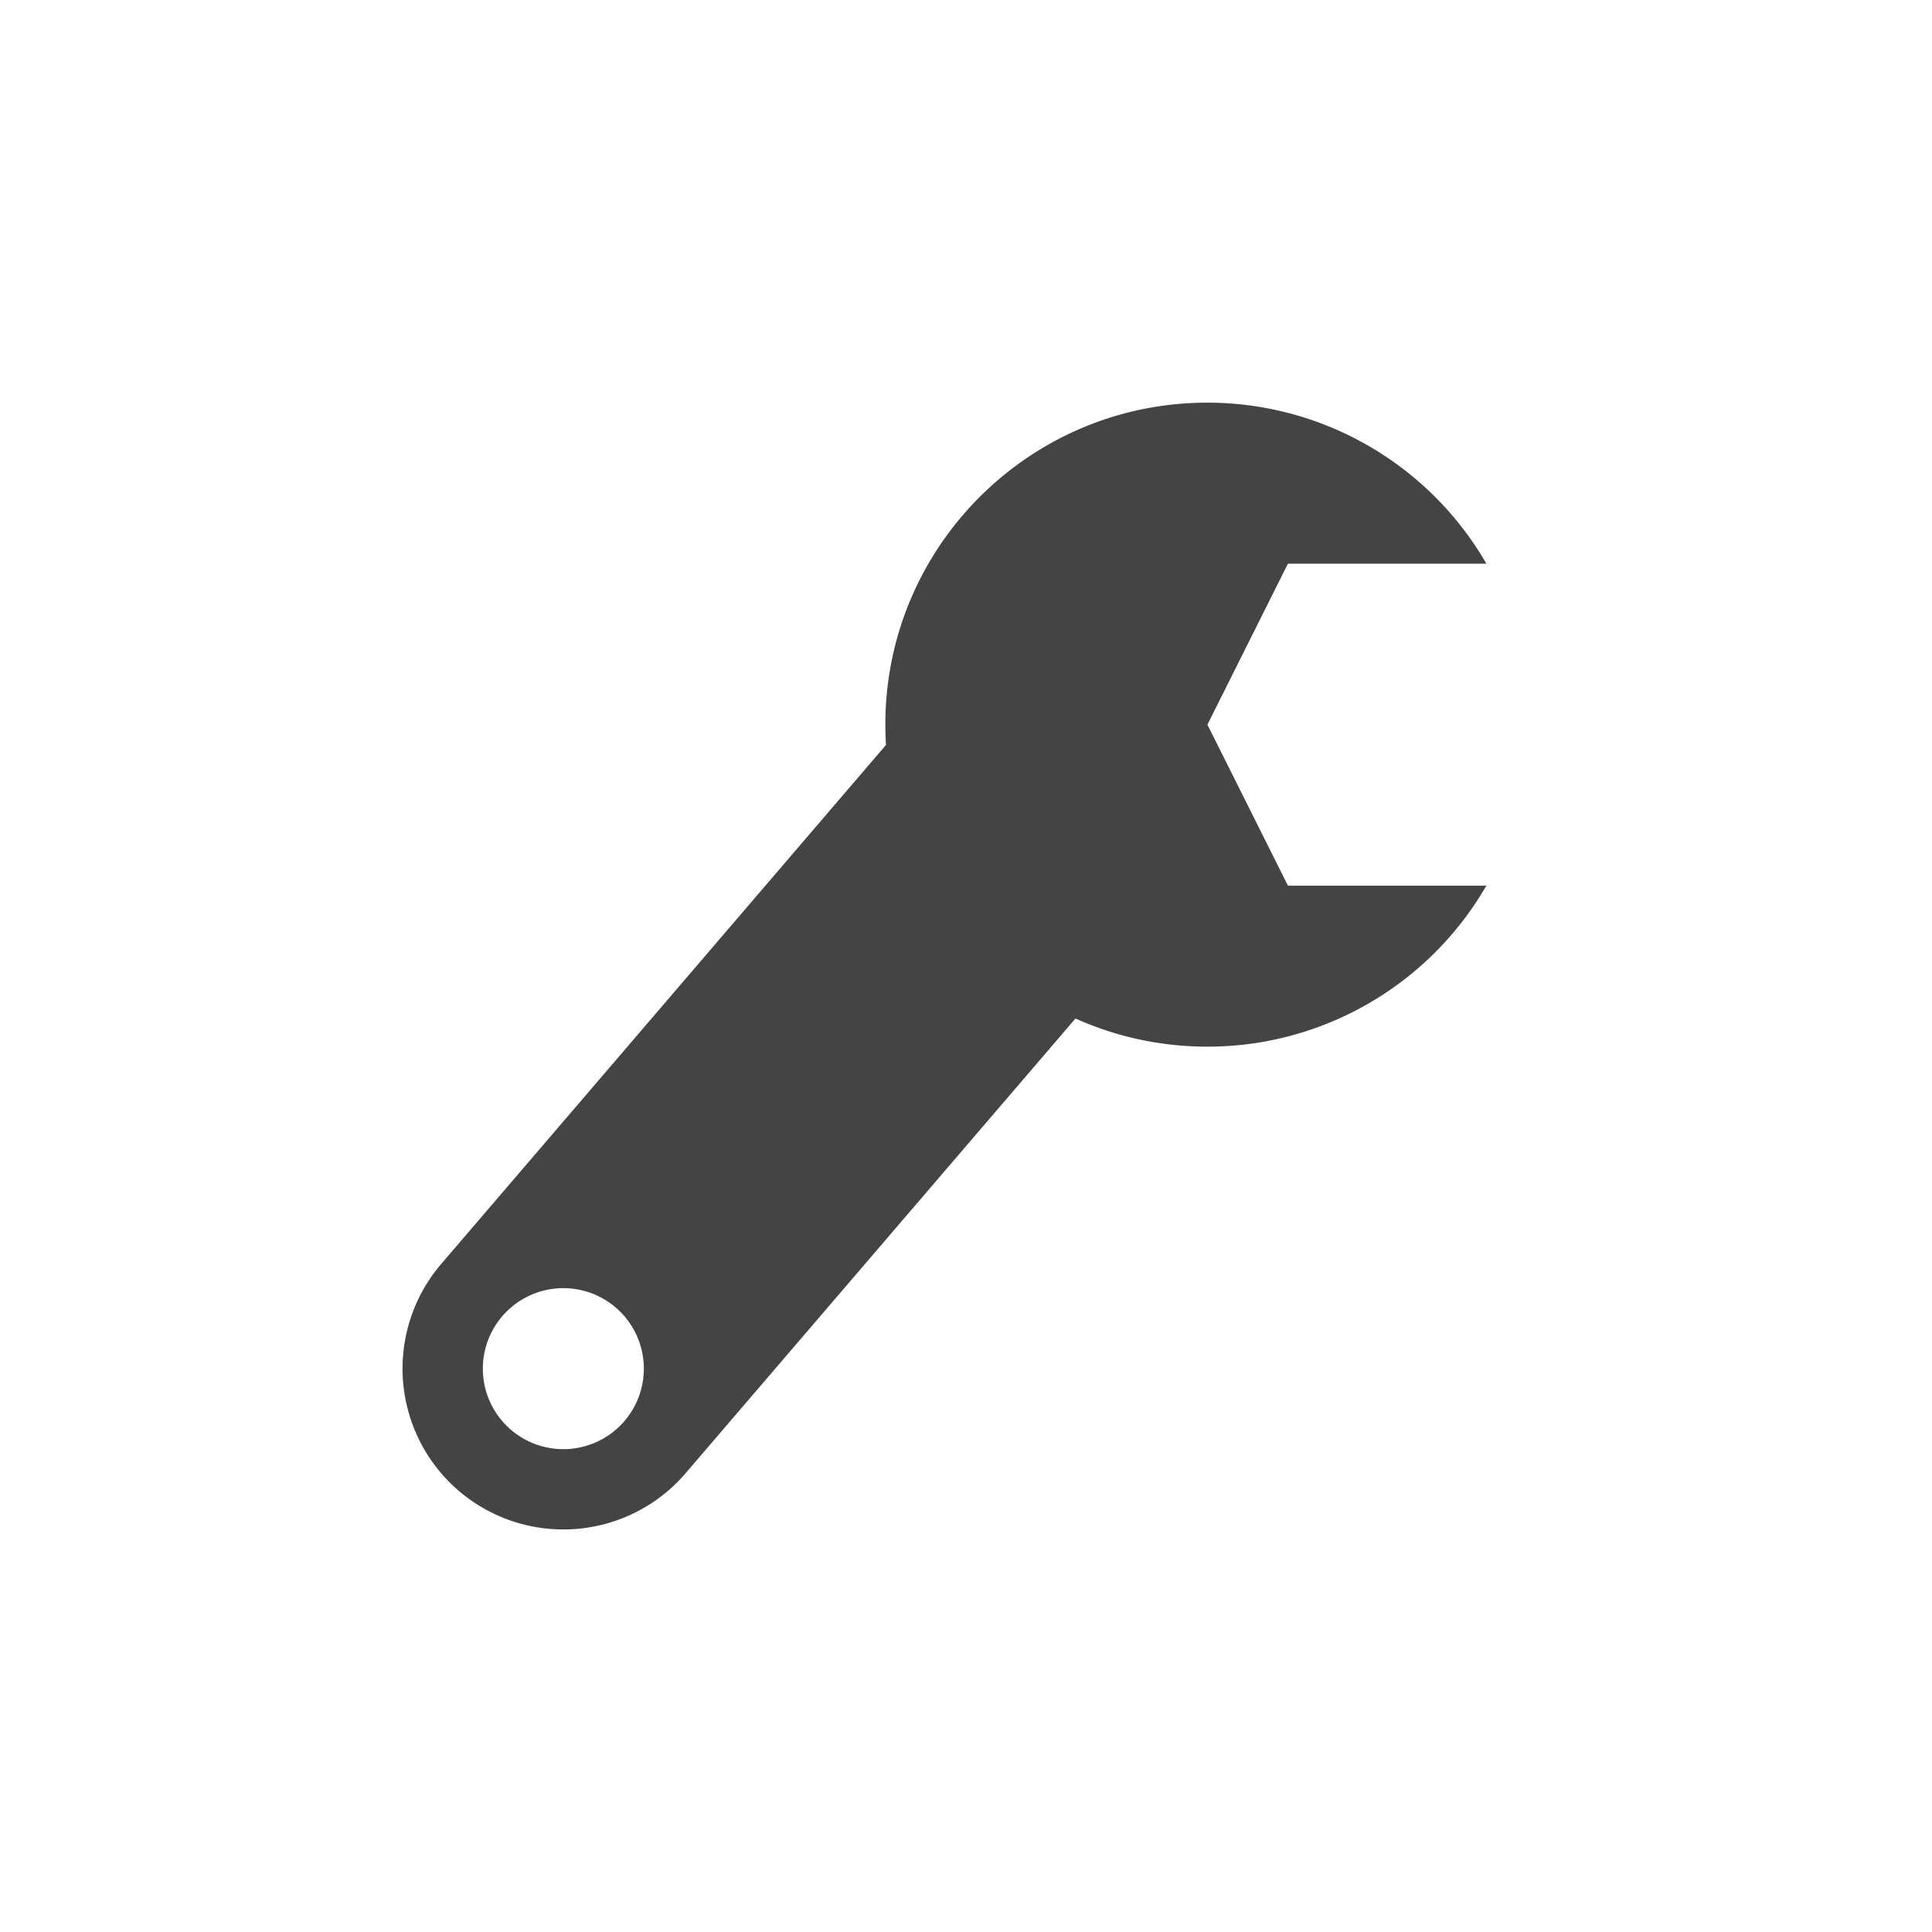 <svg width="24" height="24" version="1.1" xmlns="http://www.w3.org/2000/svg">
 <defs>
  <style id="current-color-scheme" type="text/css">.ColorScheme-Text { color:#444444; } .ColorScheme-Highlight { color:#4285f4; } .ColorScheme-NeutralText { color:#ff9800; } .ColorScheme-PositiveText { color:#4caf50; } .ColorScheme-NegativeText { color:#f44336; }</style>
 </defs>
 <path class="ColorScheme-Text" d="m14.998 5.002c-2.209 0-4 1.791-4 4 0 0.085 0.003 0.168 0.008 0.252l-5.525 6.447a2 2 0 0 0 0.217 2.818 2 2 0 0 0 2.818-0.217l4.844-5.65c0.5 0.225 1.055 0.35 1.639 0.35 1.429 2.65e-4 2.75-0.762 3.465-2h-2.465l-1-2 1-2h2.465c-0.715-1.238-2.036-2-3.465-2zm-8 11a1 1 0 0 1 1 1 1 1 0 0 1-1 1 1 1 0 0 1-1-1 1 1 0 0 1 1-1z" style="fill:currentColor"/>
</svg>
